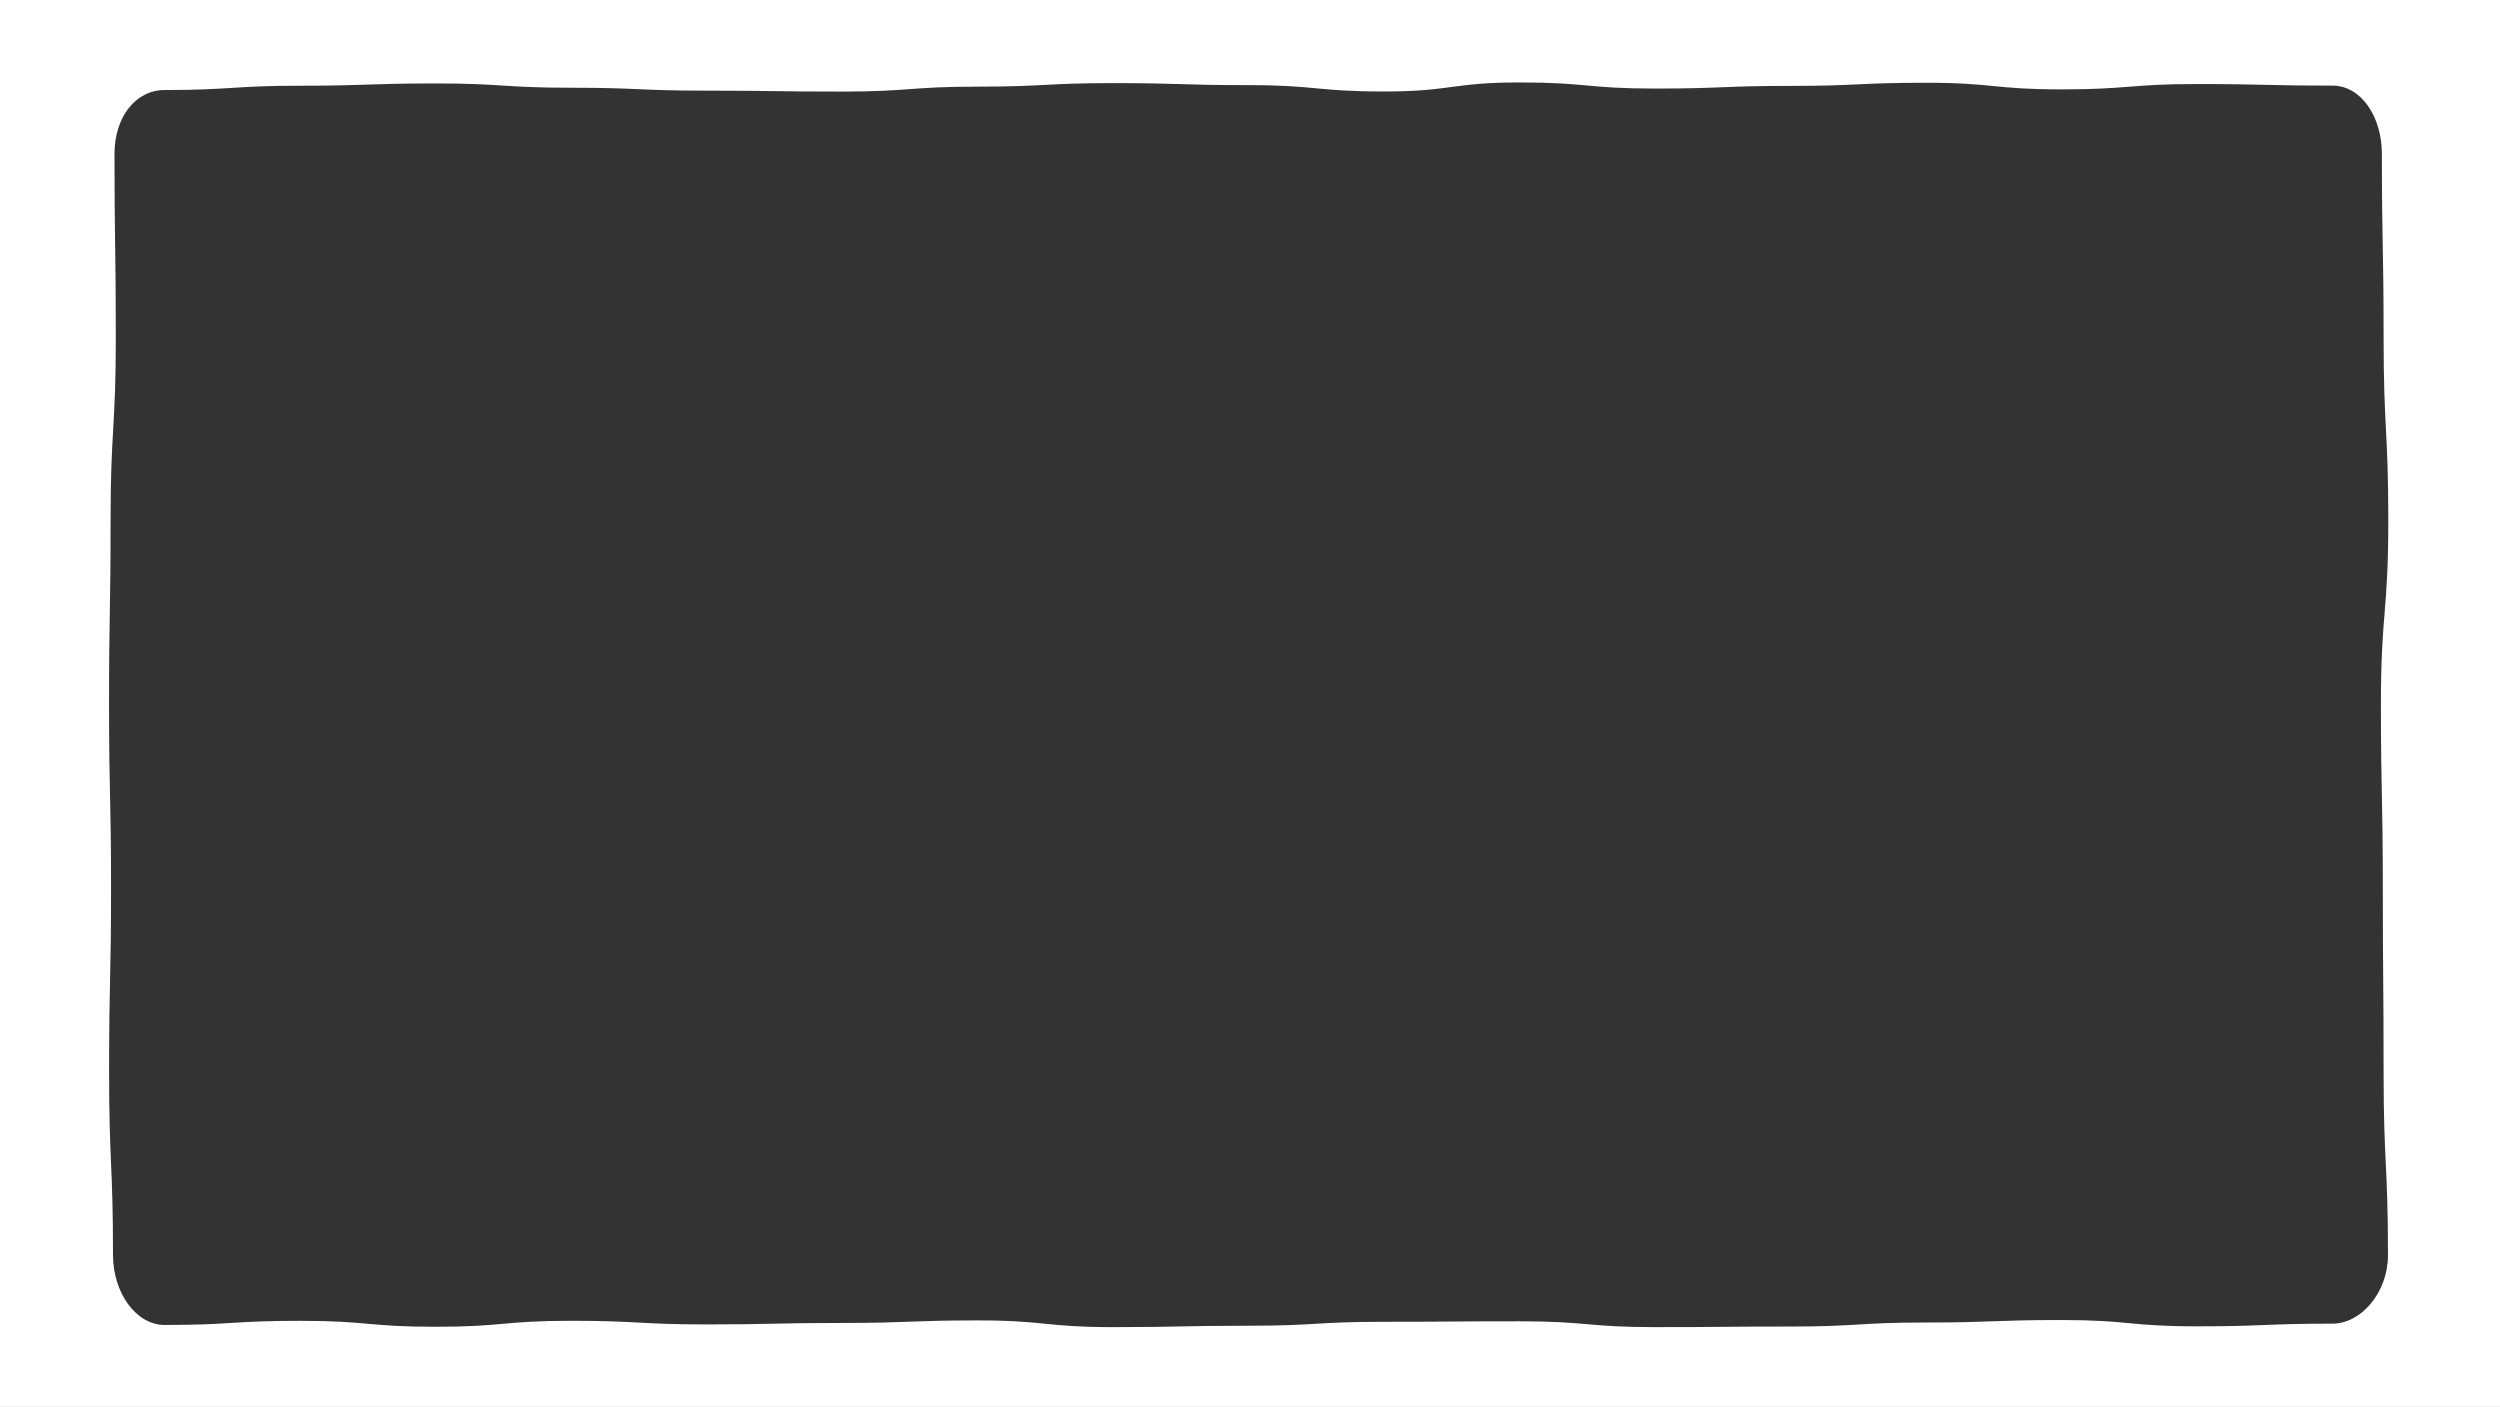<?xml version="1.0" encoding="UTF-8"?>
<svg width="940px" height="529px" viewBox="0 0 940 529" version="1.1" xmlns="http://www.w3.org/2000/svg" xmlns:xlink="http://www.w3.org/1999/xlink">
    <rect x="0" y="0" width="940" height="529" fill="#333333" stroke="none"/>
    <!-- Generator: Sketch 50.2 (55047) - http://www.bohemiancoding.com/sketch -->
    <title>Artboard 3</title>
    <desc>Created with Sketch.</desc>
    <defs></defs>
    <g id="Artboard-3" stroke="none" stroke-width="1" fill="none" fill-rule="evenodd">
        <path d="M0,0 L940,0 L940,529 L0,529 L0,0 Z M876.986,497.696 C887.844,497.696 897.877,485.906 897.877,471.973 C897.877,437.463 896.231,437.463 896.231,402.954 C896.231,368.444 895.942,368.444 895.942,333.933 C895.942,299.425 895.226,299.425 895.226,264.916 C895.226,230.409 898,230.409 898,195.901 C898,161.396 896.234,161.396 896.234,126.89 C896.234,92.383 895.59,92.383 895.59,57.876 C895.59,43.943 887.844,32.185 876.986,32.185 C851.512,32.185 851.512,31.599 826.037,31.599 C800.564,31.599 800.564,33.608 775.09,33.608 C749.617,33.608 749.617,31.118 724.144,31.118 C698.672,31.118 698.672,32.301 673.2,32.301 C647.729,32.301 647.729,33.298 622.258,33.298 C596.786,33.298 596.786,31 571.314,31 C545.842,31 545.842,34.399 520.369,34.399 C494.898,34.399 494.898,32.01 469.428,32.01 C443.955,32.01 443.955,31.25 418.484,31.25 C393.012,31.25 393.012,32.579 367.54,32.579 C342.07,32.579 342.07,34.438 316.6,34.438 C291.131,34.438 291.131,34.086 265.66,34.086 C240.192,34.086 240.192,32.99 214.722,32.99 C189.251,32.99 189.251,31.374 163.78,31.374 C138.31,31.374 138.31,32.231 112.839,32.231 C87.367,32.231 87.367,33.847 61.895,33.847 C51.037,33.847 43.048,43.943 43.048,57.876 C43.048,92.386 43.541,92.386 43.541,126.896 C43.541,161.407 41.576,161.407 41.576,195.916 C41.576,230.424 41,230.424 41,264.933 C41,299.44 41.752,299.44 41.752,333.948 C41.752,368.453 41.02,368.453 41.02,402.959 C41.02,437.466 42.492,437.466 42.492,471.973 C42.492,485.906 51.037,498.186 61.895,498.186 C87.369,498.186 87.369,496.626 112.844,496.626 C138.318,496.626 138.318,498.869 163.791,498.869 C189.264,498.869 189.264,496.613 214.737,496.613 C240.21,496.613 240.21,497.982 265.682,497.982 C291.152,497.982 291.152,497.434 316.624,497.434 C342.096,497.434 342.096,496.474 367.567,496.474 C393.04,496.474 393.04,499 418.512,499 C443.983,499 443.983,498.476 469.454,498.476 C494.926,498.476 494.926,496.99 520.398,496.99 C545.869,496.99 545.869,496.806 571.341,496.806 C596.811,496.806 596.811,498.999 622.281,498.999 C647.751,498.999 647.751,498.779 673.221,498.779 C698.69,498.779 698.69,497.264 724.159,497.264 C749.63,497.264 749.63,496.331 775.101,496.331 C800.572,496.331 800.572,498.701 826.043,498.701 C851.514,498.701 851.514,497.696 876.986,497.696 Z" id="Combined-Shape" fill="#fff"></path>
    </g>
</svg>